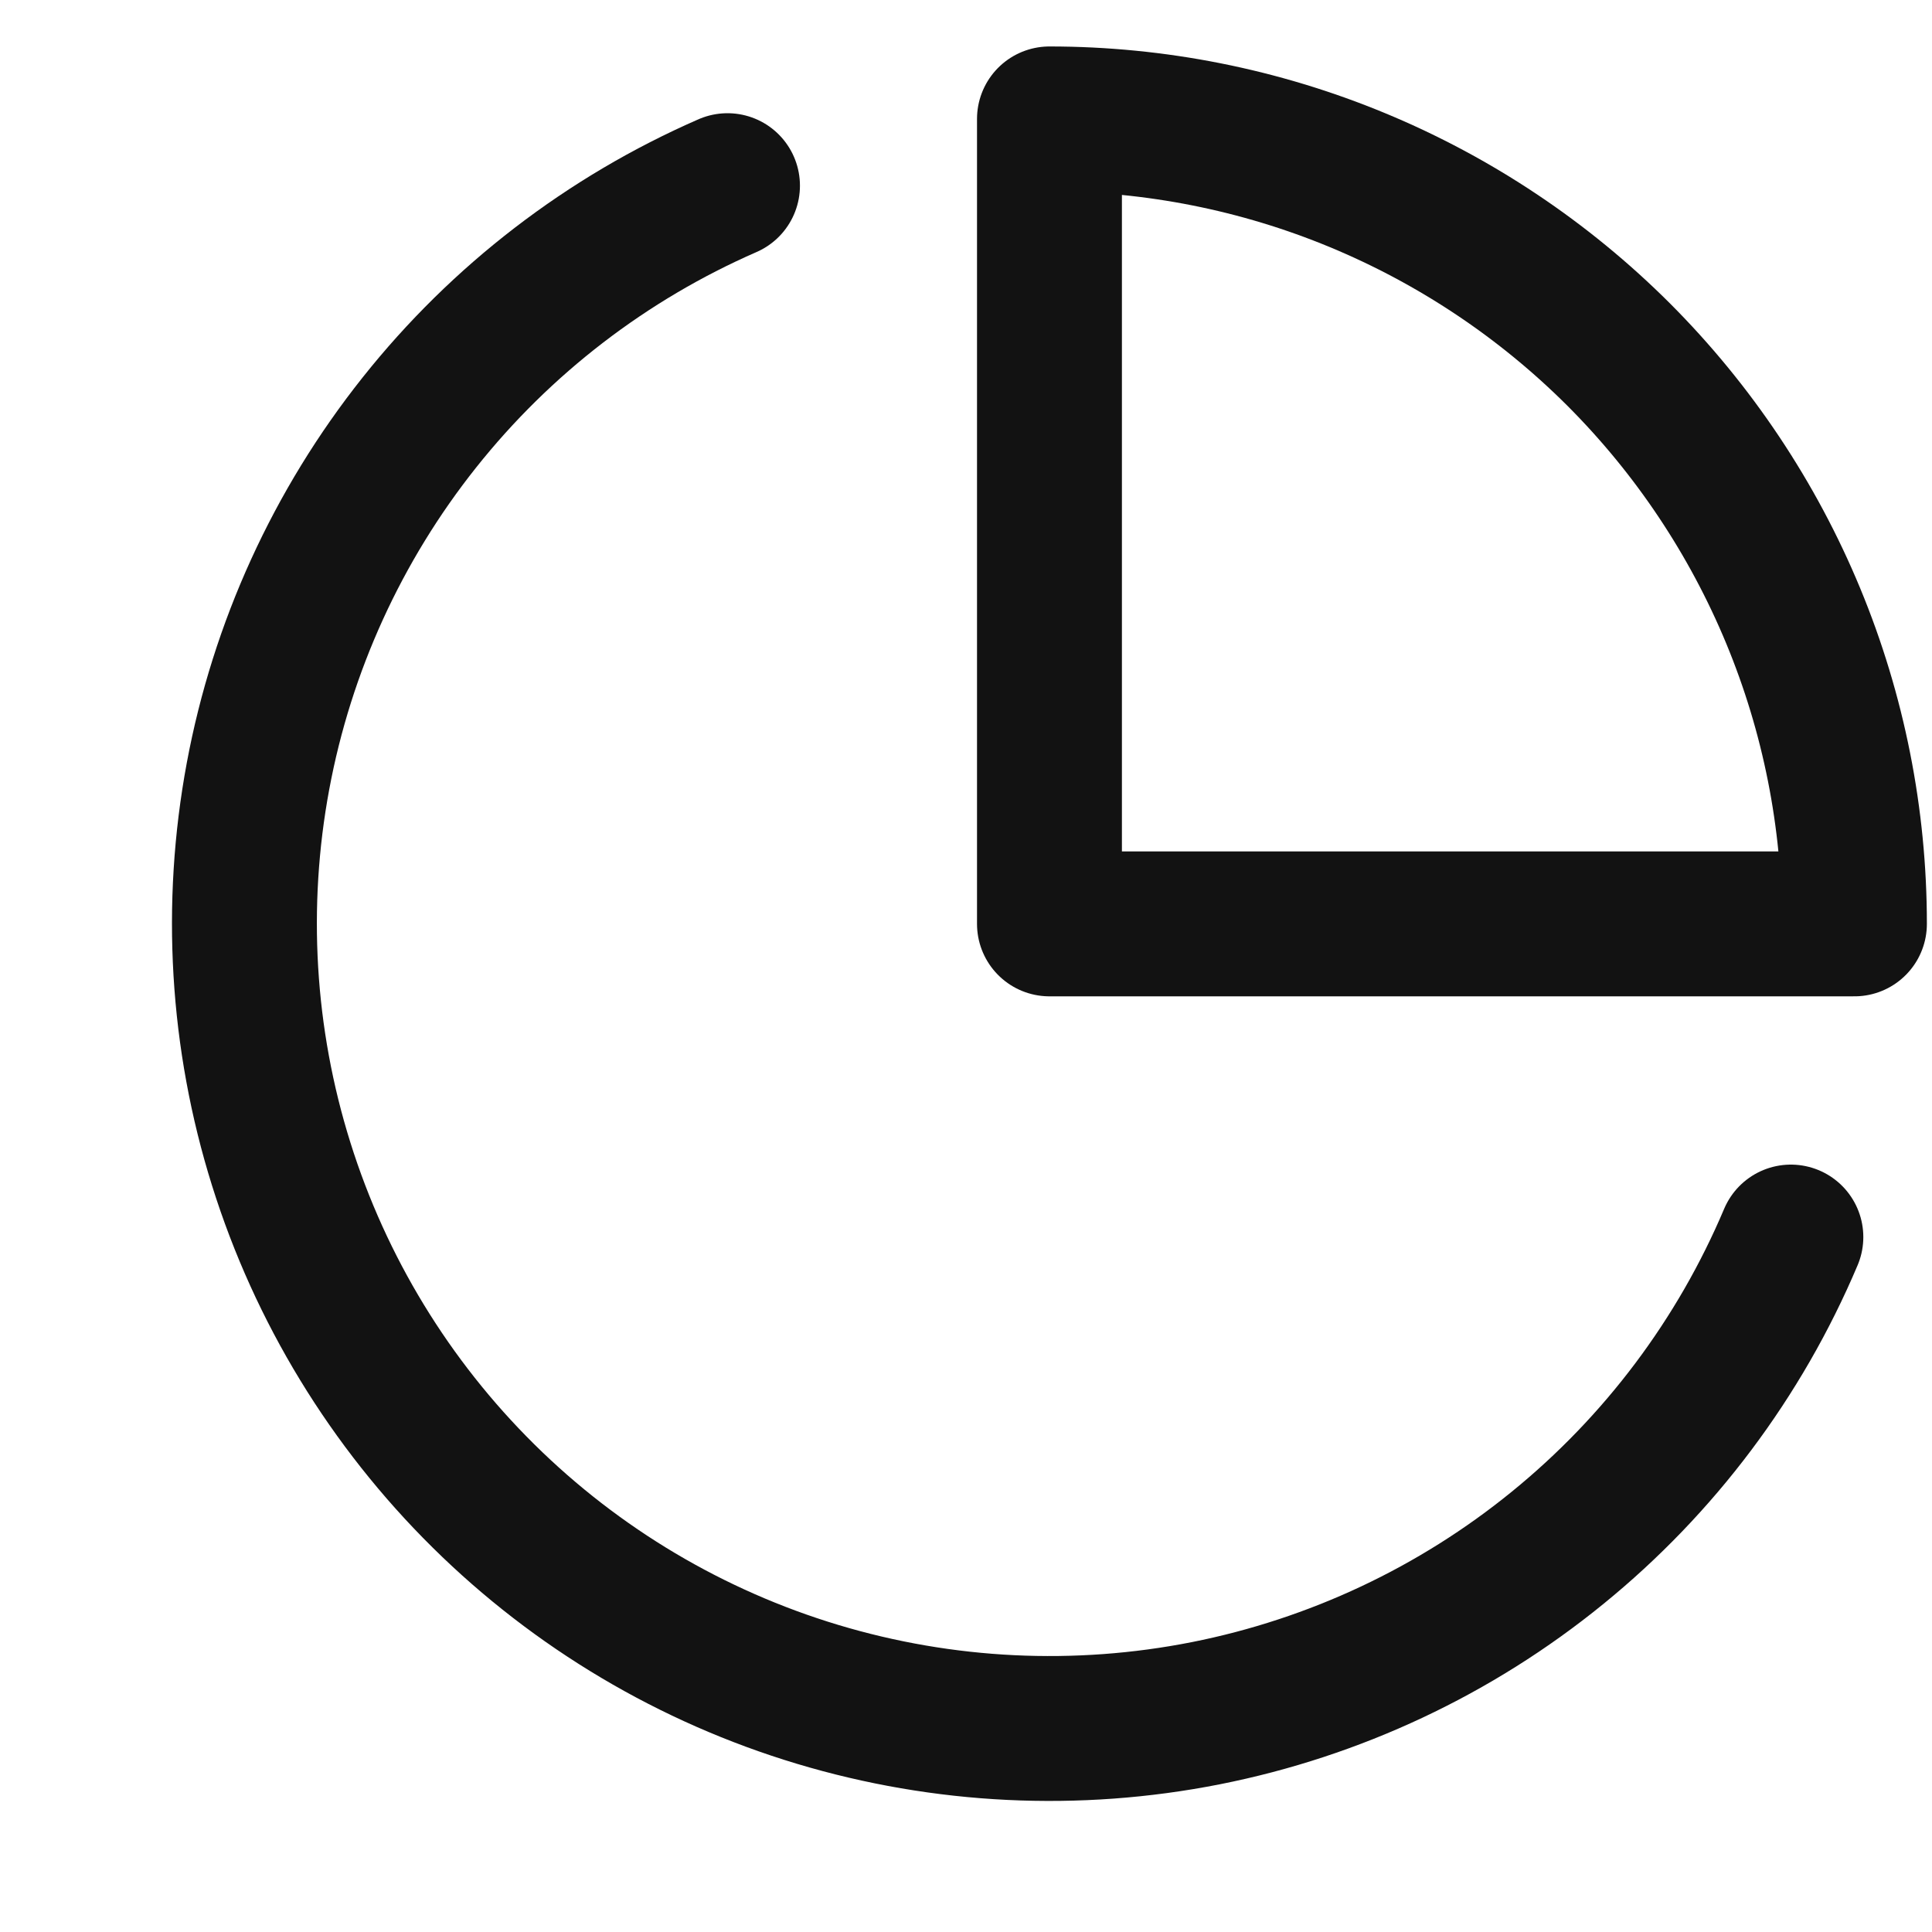 <svg width="20" height="20" viewBox="0 0 20 20" fill="none" xmlns="http://www.w3.org/2000/svg">
<g clip-path="url(#clip0_100_2190)">
<path d="M18.539 12.806C18.009 14.059 17.18 15.164 16.124 16.023C15.068 16.883 13.818 17.47 12.483 17.735C11.147 17.999 9.768 17.932 8.464 17.54C7.161 17.148 5.973 16.443 5.005 15.486C4.037 14.529 3.318 13.35 2.911 12.05C2.504 10.752 2.422 9.373 2.671 8.034C2.92 6.696 3.494 5.439 4.341 4.374C5.188 3.308 6.283 2.467 7.531 1.922" stroke="#121212" stroke-width="1.5" stroke-linecap="round" stroke-linejoin="round"/>
<path d="M19.197 9.564C19.197 8.47 18.982 7.386 18.563 6.375C18.144 5.364 17.53 4.445 16.757 3.671C15.983 2.898 15.064 2.284 14.053 1.865C13.042 1.446 11.958 1.231 10.864 1.231V9.564H19.197Z" stroke="#121212" stroke-width="1.5" stroke-linecap="round" stroke-linejoin="round"/>
</g>
<defs>
<clipPath id="clip0_100_2190">
<rect width="19" height="19" fill="white" transform="translate(1)"/>
</clipPath>
</defs>
</svg>

